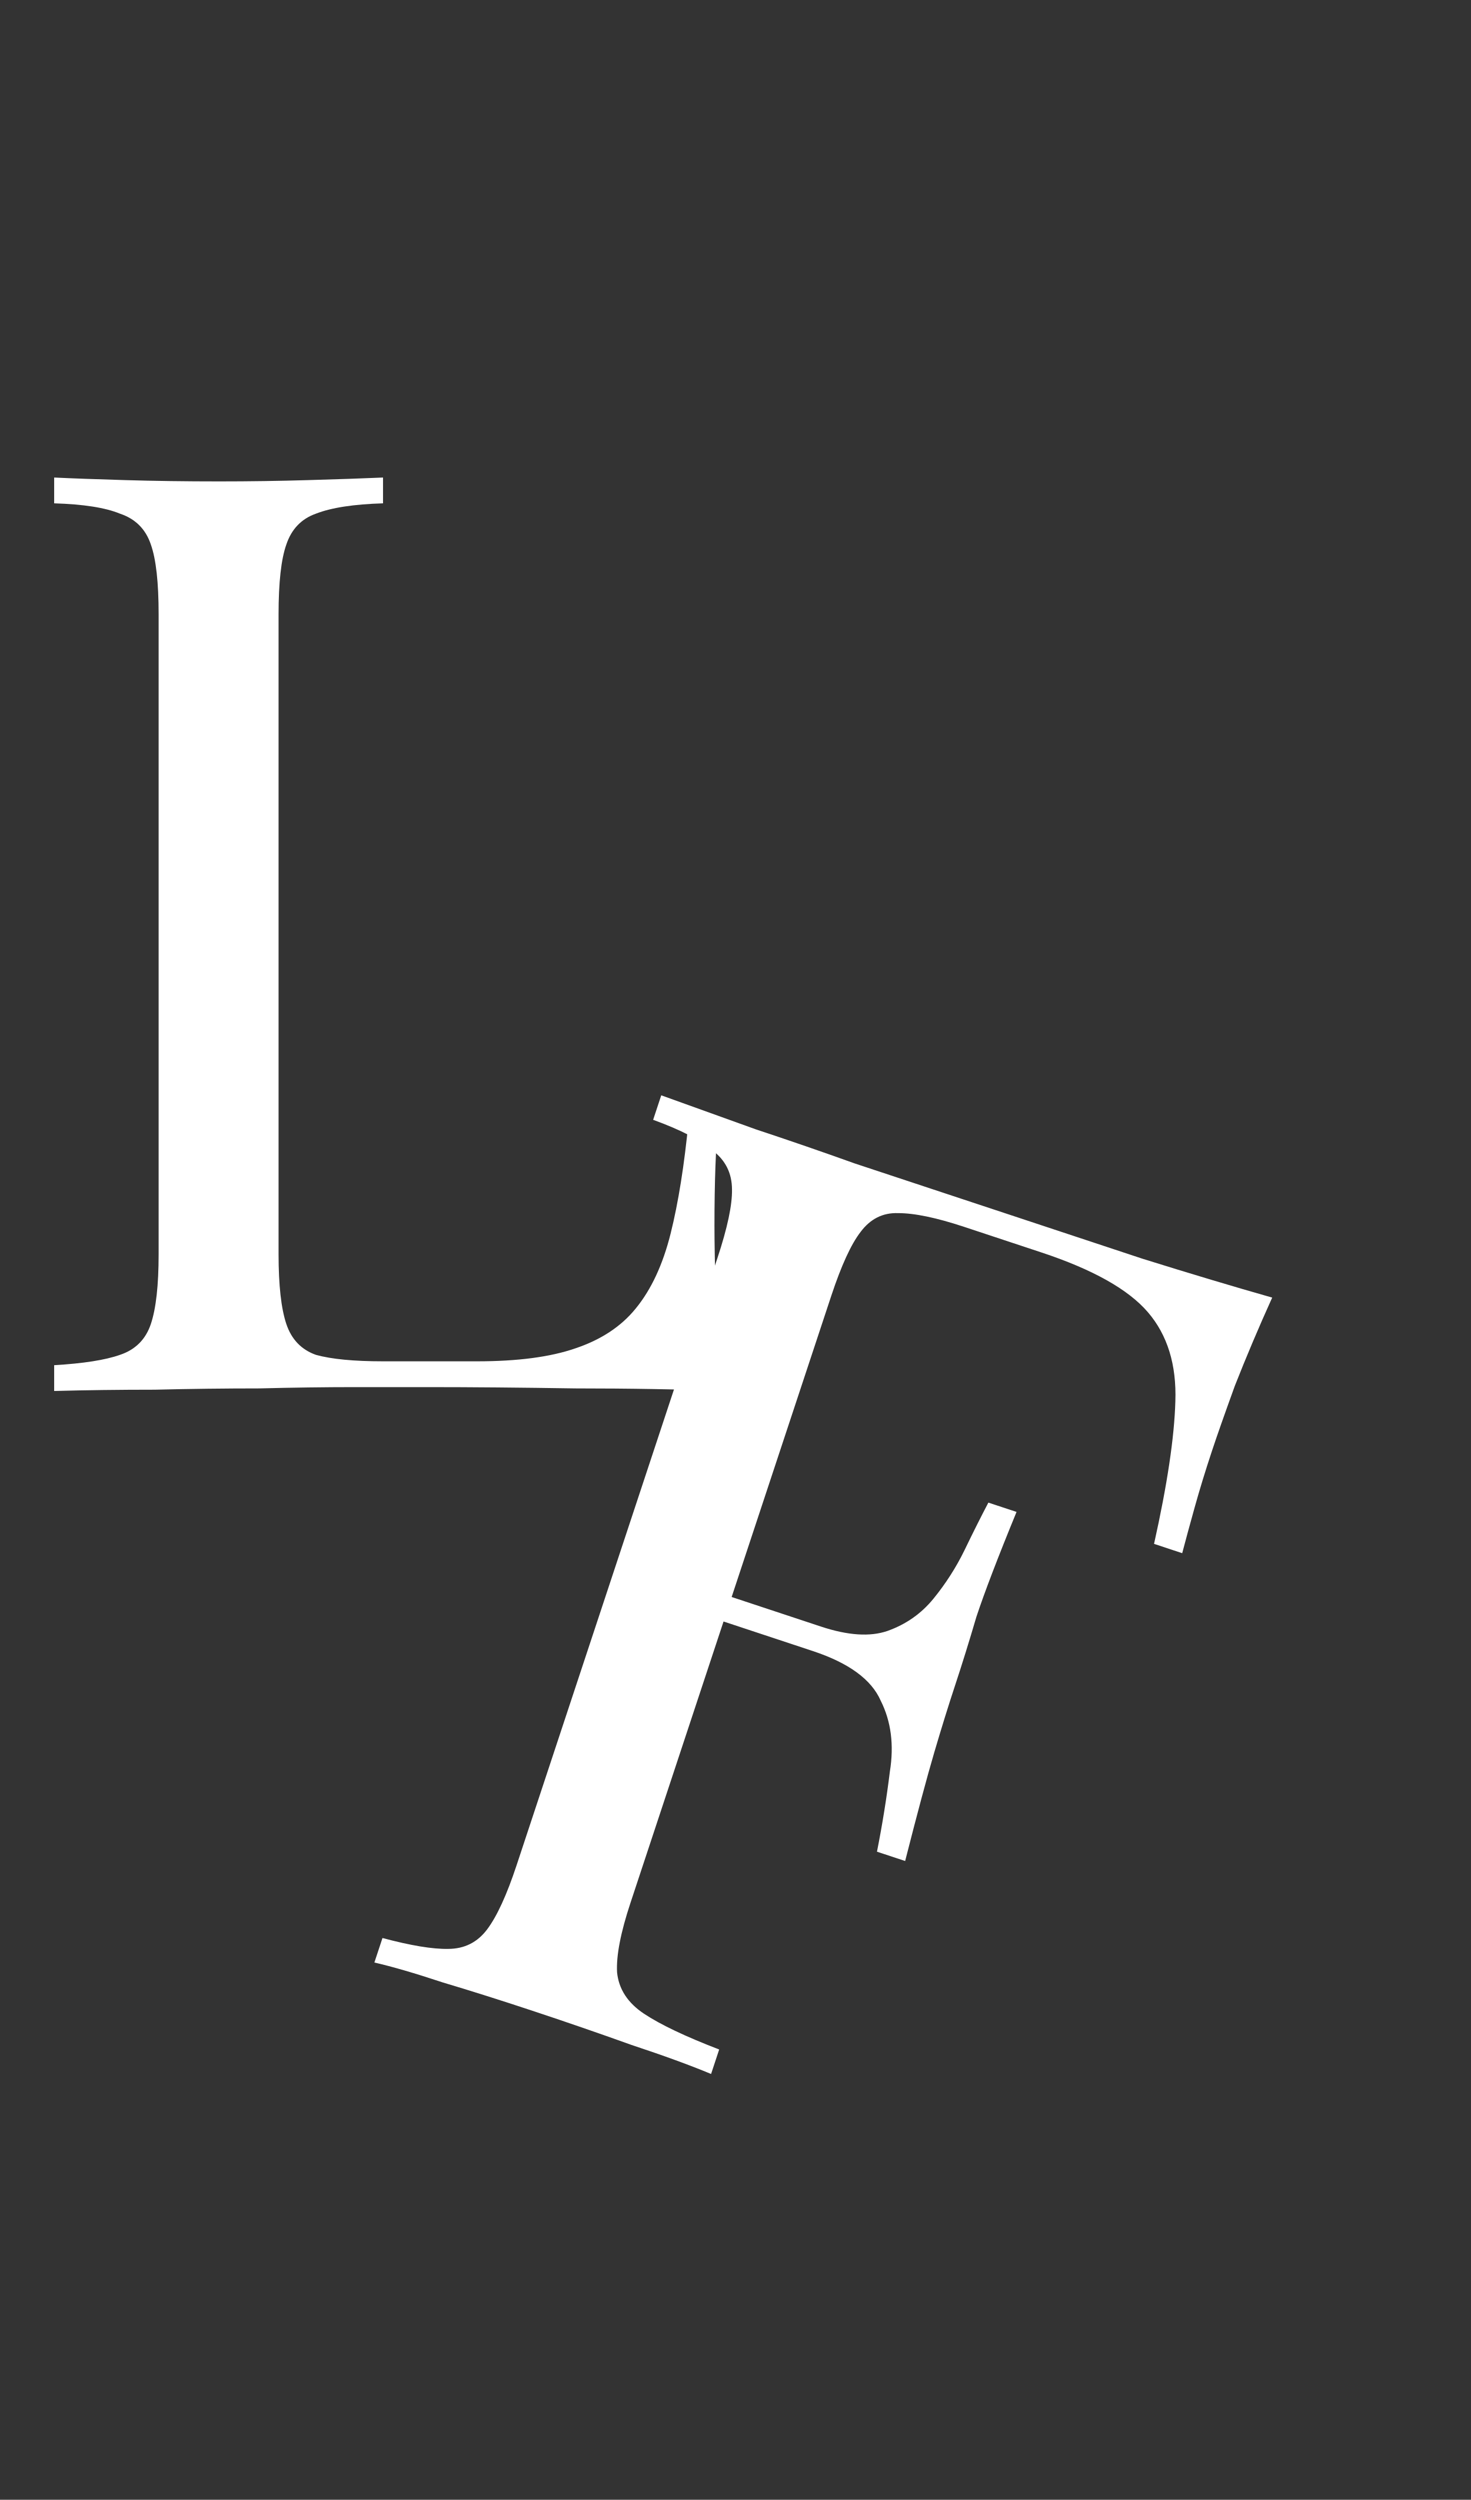 <svg width="73" height="124" viewBox="0 0 73 124" fill="none" xmlns="http://www.w3.org/2000/svg">
<rect x="0" y="0" width="73" height="124" fill="#333333" stroke="none"/>
<path d="M63.134 64.367C62.462 65.852 61.845 67.311 61.281 68.742C60.772 70.147 60.389 71.233 60.135 72.003C59.813 72.975 59.532 73.893 59.291 74.757C59.05 75.621 58.842 76.384 58.668 77.046L57.271 76.583C57.925 73.654 58.278 71.299 58.328 69.518C58.392 67.696 57.936 66.22 56.962 65.088C55.989 63.957 54.226 62.969 51.674 62.125L47.846 60.858C46.469 60.402 45.375 60.175 44.566 60.177C43.81 60.151 43.19 60.463 42.706 61.112C42.235 61.72 41.752 62.773 41.255 64.272L31.282 94.409C30.8 95.867 30.579 97.008 30.622 97.831C30.704 98.667 31.151 99.354 31.962 99.892C32.773 100.43 34.015 101.021 35.69 101.665L35.288 102.88C34.261 102.451 32.938 101.968 31.318 101.432C29.711 100.855 28.077 100.292 26.416 99.742C24.837 99.219 23.351 98.75 21.961 98.335C20.584 97.879 19.456 97.551 18.579 97.351L18.981 96.135C20.385 96.51 21.471 96.69 22.241 96.675C23.05 96.673 23.697 96.348 24.181 95.699C24.666 95.05 25.149 93.997 25.632 92.539L35.605 62.402C36.101 60.904 36.341 59.77 36.326 59.001C36.324 58.191 35.999 57.544 35.35 57.06C34.756 56.548 33.776 56.044 32.413 55.548L32.815 54.333C34.3 54.87 35.866 55.433 37.514 56.023C39.175 56.572 40.808 57.136 42.415 57.712C44.035 58.249 45.534 58.745 46.911 59.2C48.329 59.669 49.483 60.052 50.375 60.346C52.238 60.963 54.344 61.66 56.694 62.438C59.097 63.188 61.244 63.831 63.134 64.367ZM46.638 82.637C46.638 82.637 46.571 82.84 46.437 83.245C46.303 83.65 46.236 83.852 46.236 83.852L34.084 79.831C34.084 79.831 34.151 79.628 34.285 79.223C34.419 78.818 34.486 78.616 34.486 78.616L46.638 82.637ZM50.447 74.999C49.521 77.254 48.856 78.99 48.454 80.205C48.093 81.433 47.744 82.554 47.409 83.567C47.074 84.579 46.726 85.7 46.364 86.928C46.002 88.157 45.521 89.953 44.919 92.315L43.521 91.853C43.788 90.503 44.001 89.18 44.16 87.884C44.373 86.562 44.222 85.388 43.707 84.364C43.246 83.312 42.125 82.492 40.342 81.902L40.745 80.687C42.081 81.129 43.181 81.201 44.044 80.902C44.961 80.576 45.722 80.042 46.327 79.299C46.933 78.555 47.444 77.758 47.86 76.907C48.29 76.016 48.687 75.225 49.049 74.537L50.447 74.999Z" fill="white"/>
<path d="M19.008 23.688V24.968C17.557 25.011 16.448 25.181 15.68 25.48C14.955 25.736 14.464 26.248 14.208 27.016C13.952 27.741 13.824 28.893 13.824 30.472V62.216C13.824 63.752 13.952 64.904 14.208 65.672C14.464 66.44 14.955 66.952 15.68 67.208C16.448 67.421 17.557 67.528 19.008 67.528H23.68C25.685 67.528 27.307 67.315 28.544 66.888C29.824 66.461 30.827 65.8 31.552 64.904C32.32 63.965 32.896 62.728 33.28 61.192C33.664 59.656 33.963 57.779 34.176 55.56H35.648C35.52 56.883 35.456 58.632 35.456 60.808C35.456 61.619 35.477 62.792 35.52 64.328C35.605 65.821 35.733 67.379 35.904 69C33.728 68.915 31.275 68.872 28.544 68.872C25.813 68.829 23.381 68.808 21.248 68.808C20.309 68.808 19.093 68.808 17.6 68.808C16.149 68.808 14.571 68.829 12.864 68.872C11.157 68.872 9.429 68.893 7.68 68.936C5.931 68.936 4.267 68.957 2.688 69V67.72C4.139 67.635 5.227 67.464 5.952 67.208C6.72 66.952 7.232 66.44 7.488 65.672C7.744 64.904 7.872 63.752 7.872 62.216V30.472C7.872 28.893 7.744 27.741 7.488 27.016C7.232 26.248 6.72 25.736 5.952 25.48C5.227 25.181 4.139 25.011 2.688 24.968V23.688C3.584 23.731 4.757 23.773 6.208 23.816C7.659 23.859 9.216 23.88 10.88 23.88C12.373 23.88 13.845 23.859 15.296 23.816C16.789 23.773 18.027 23.731 19.008 23.688Z" fill="white"/>
</svg>
